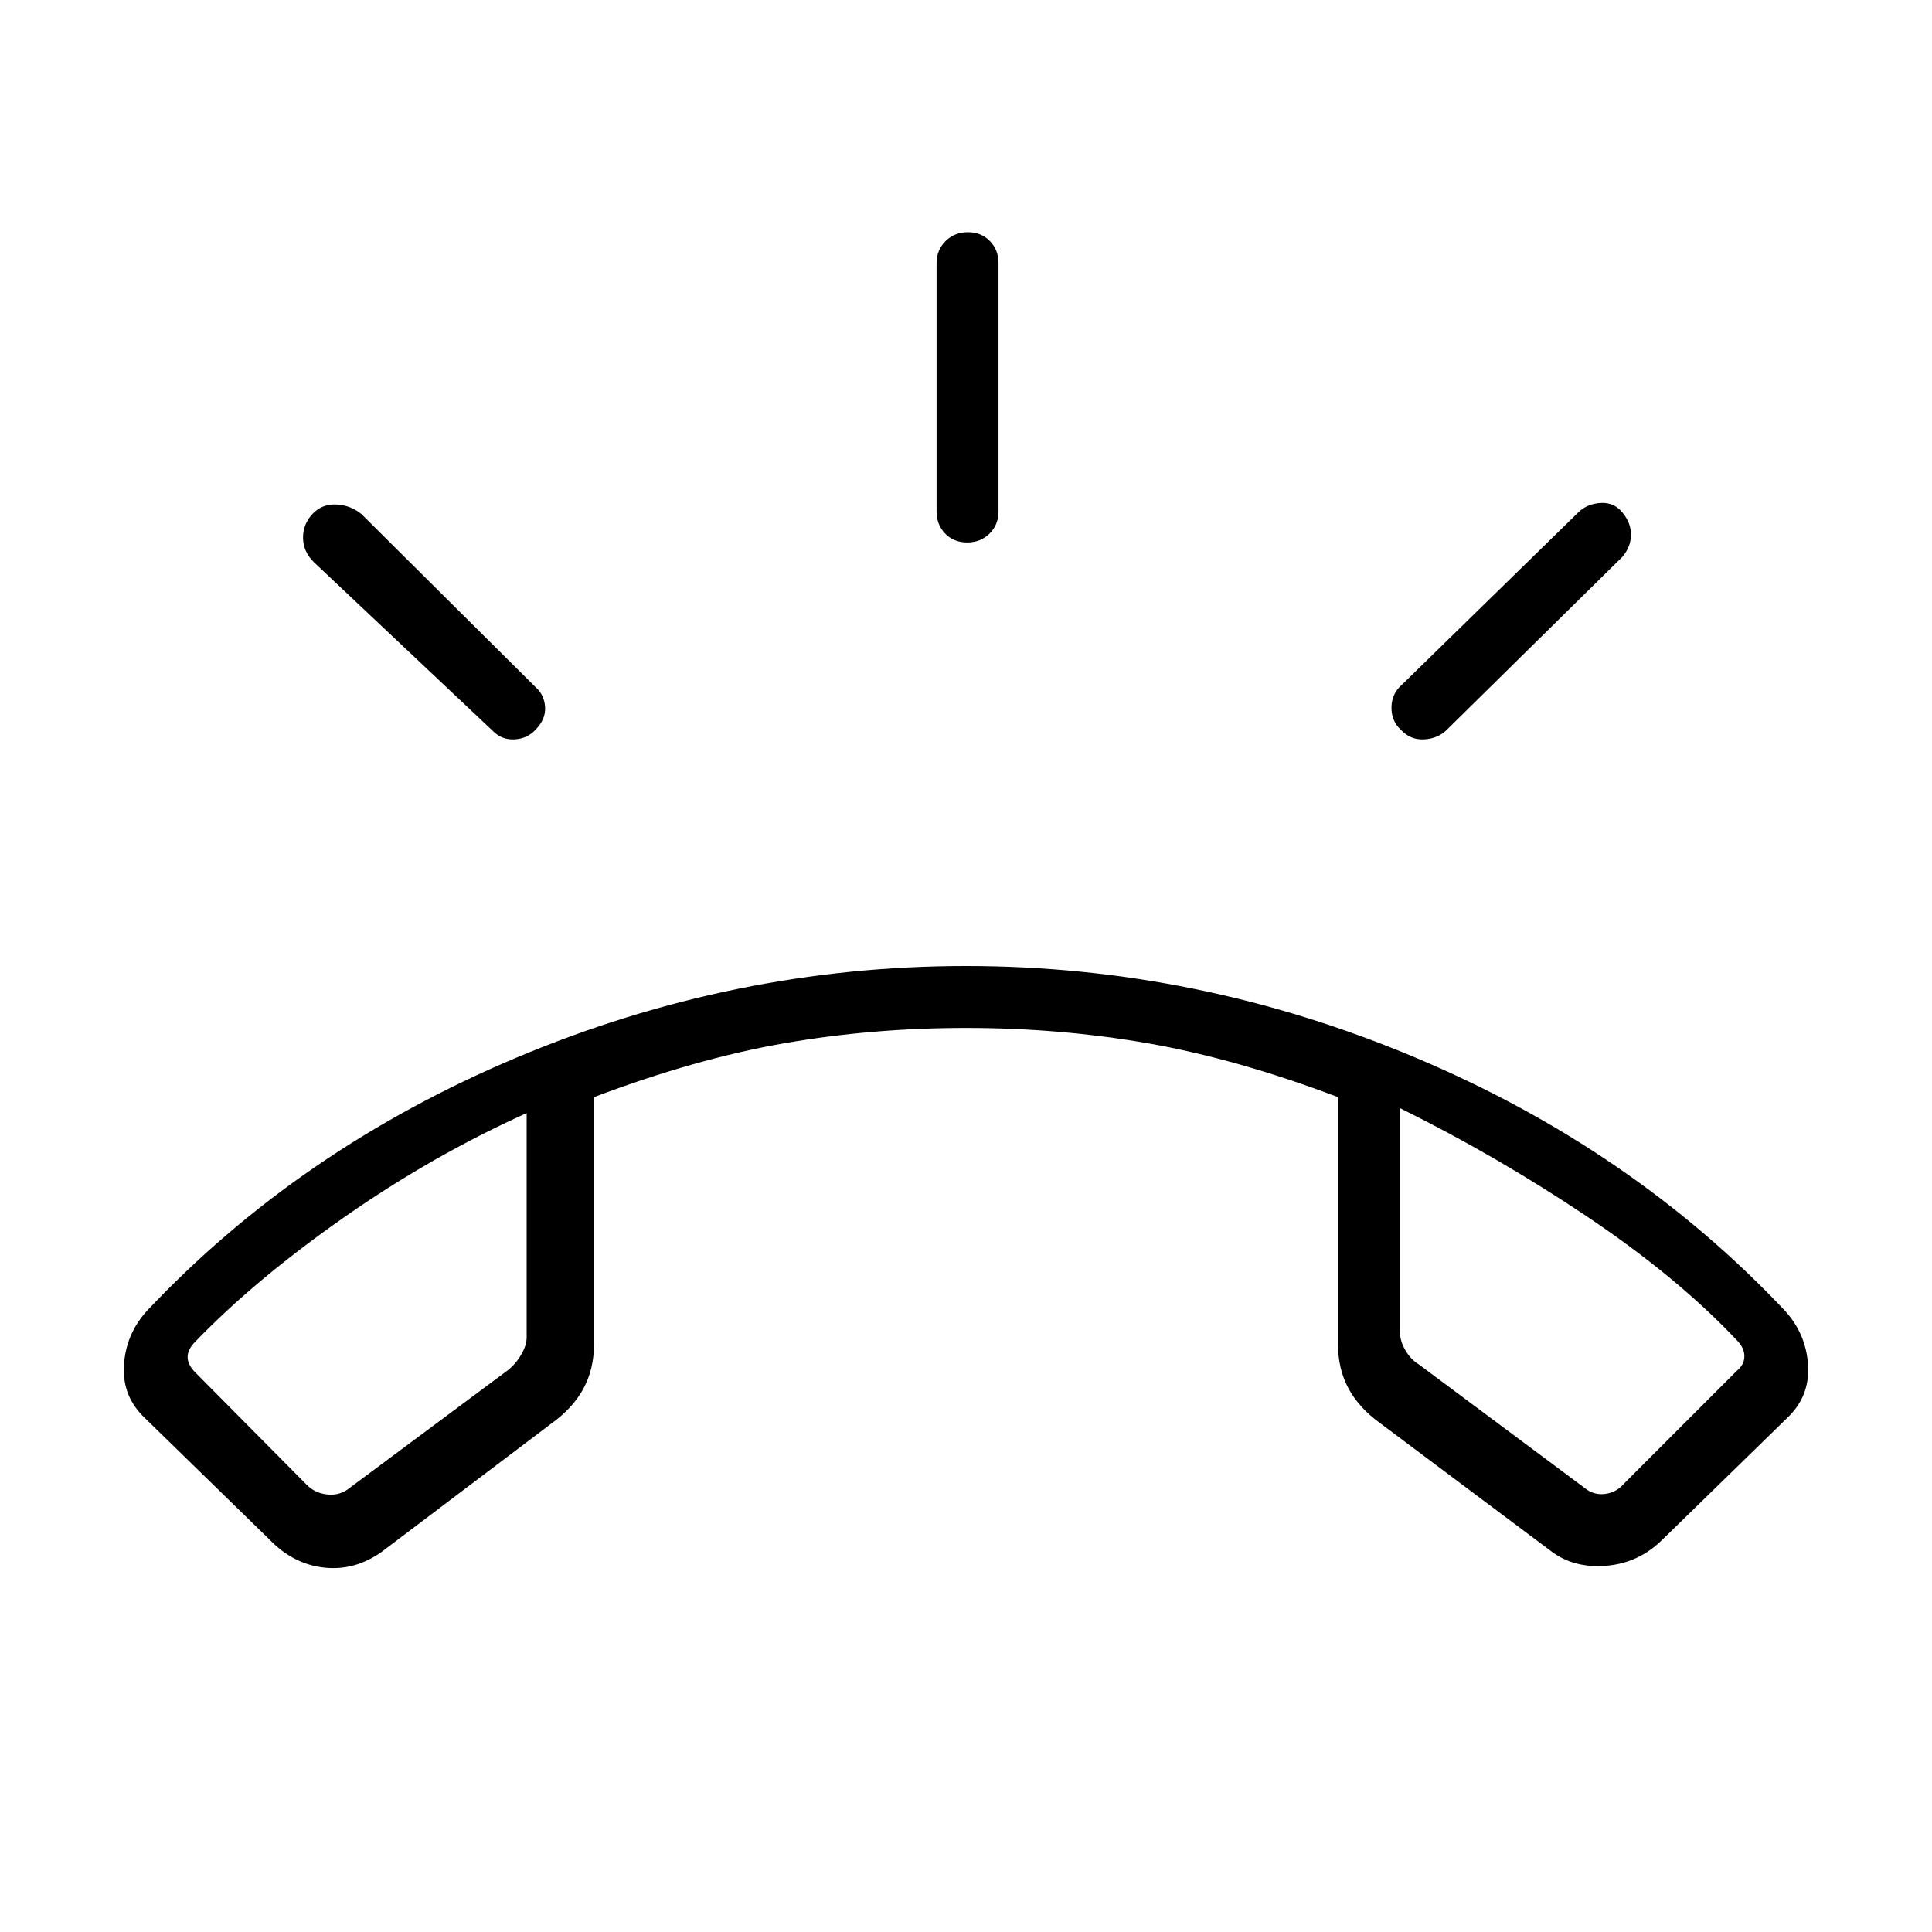 <svg xmlns="http://www.w3.org/2000/svg" width="48" height="48" viewBox="0 -960 960 960"><path d="M480.58-690.46q-6.66 0-10.93-4.41-4.27-4.4-4.27-10.98v-123.38q0-6.58 4.46-10.98 4.46-4.41 11.12-4.41 6.66 0 10.92 4.41 4.27 4.4 4.27 10.98v123.38q0 6.58-4.45 10.98-4.46 4.41-11.12 4.41Zm215.49 93.08q-4.76-4.39-4.65-11.24.12-6.84 5.27-11.23l87.46-85.46q4.39-4.38 11.23-4.77 6.85-.38 11 5 4.16 5.16 4.04 11-.11 5.85-4.27 10.77l-87.23 85.93q-4.38 4.38-11.23 4.76-6.84.39-11.62-4.76Zm-429.76-.24q-4.16 4.62-10.5 5-6.35.39-10.73-4l-89.23-84.15q-5.16-5.15-5.27-11.88-.12-6.73 4.61-11.89 4.81-5.15 11.99-4.77 7.18.39 12.44 4.77l86.69 86.16q4.15 3.73 4.54 9.67.38 5.94-4.54 11.09ZM133.69-195.23 72-255.38q-11.31-10.68-10.42-26.07.88-15.4 11.19-26.93Q148.62-389 256.69-434.5 364.77-480 480-480t223.31 45.5Q811.38-389 887.23-308.38q10.31 11.53 11.19 26.93.89 15.39-10.42 26.07l-61.69 60.15q-11.85 11.85-28 13.23-16.16 1.38-27.46-7.15l-84.77-63.47q-10.62-7.57-15.93-17.3-5.3-9.73-5.3-22.08v-122.85q-50.47-19.07-94.35-26.73-43.88-7.65-90.5-7.65t-90.5 7.65q-43.88 7.66-94.35 26.73V-292q0 12.35-5.3 22.08-5.31 9.73-15.93 17.3l-84.11 63.6q-13.43 9.64-28.81 7.94-15.37-1.69-27.31-14.15Zm128-211.69q-47.23 21.3-91.07 52.04-43.85 30.73-73.54 61.5-3.85 3.84-3.85 7.69 0 3.84 3.85 7.69l55.46 55.92q3.84 3.85 9.61 4.62t10.39-2.31l79.92-59.46q3.85-3.08 6.54-7.69 2.69-4.62 2.69-8.46v-111.54Zm433.93-2.46v111.07q0 4.62 2.69 9.23 2.69 4.62 6.54 6.93l82.38 61.38q4.62 3.85 10.39 3.08 5.76-.77 9.61-5.39l55.69-55.69q3.85-3.08 3.85-7.31 0-4.23-3.85-8.07-29.69-31.47-74.65-61.58-44.96-30.12-92.65-53.65Zm-433.93.92Zm433.93-2.46Z"/></svg>